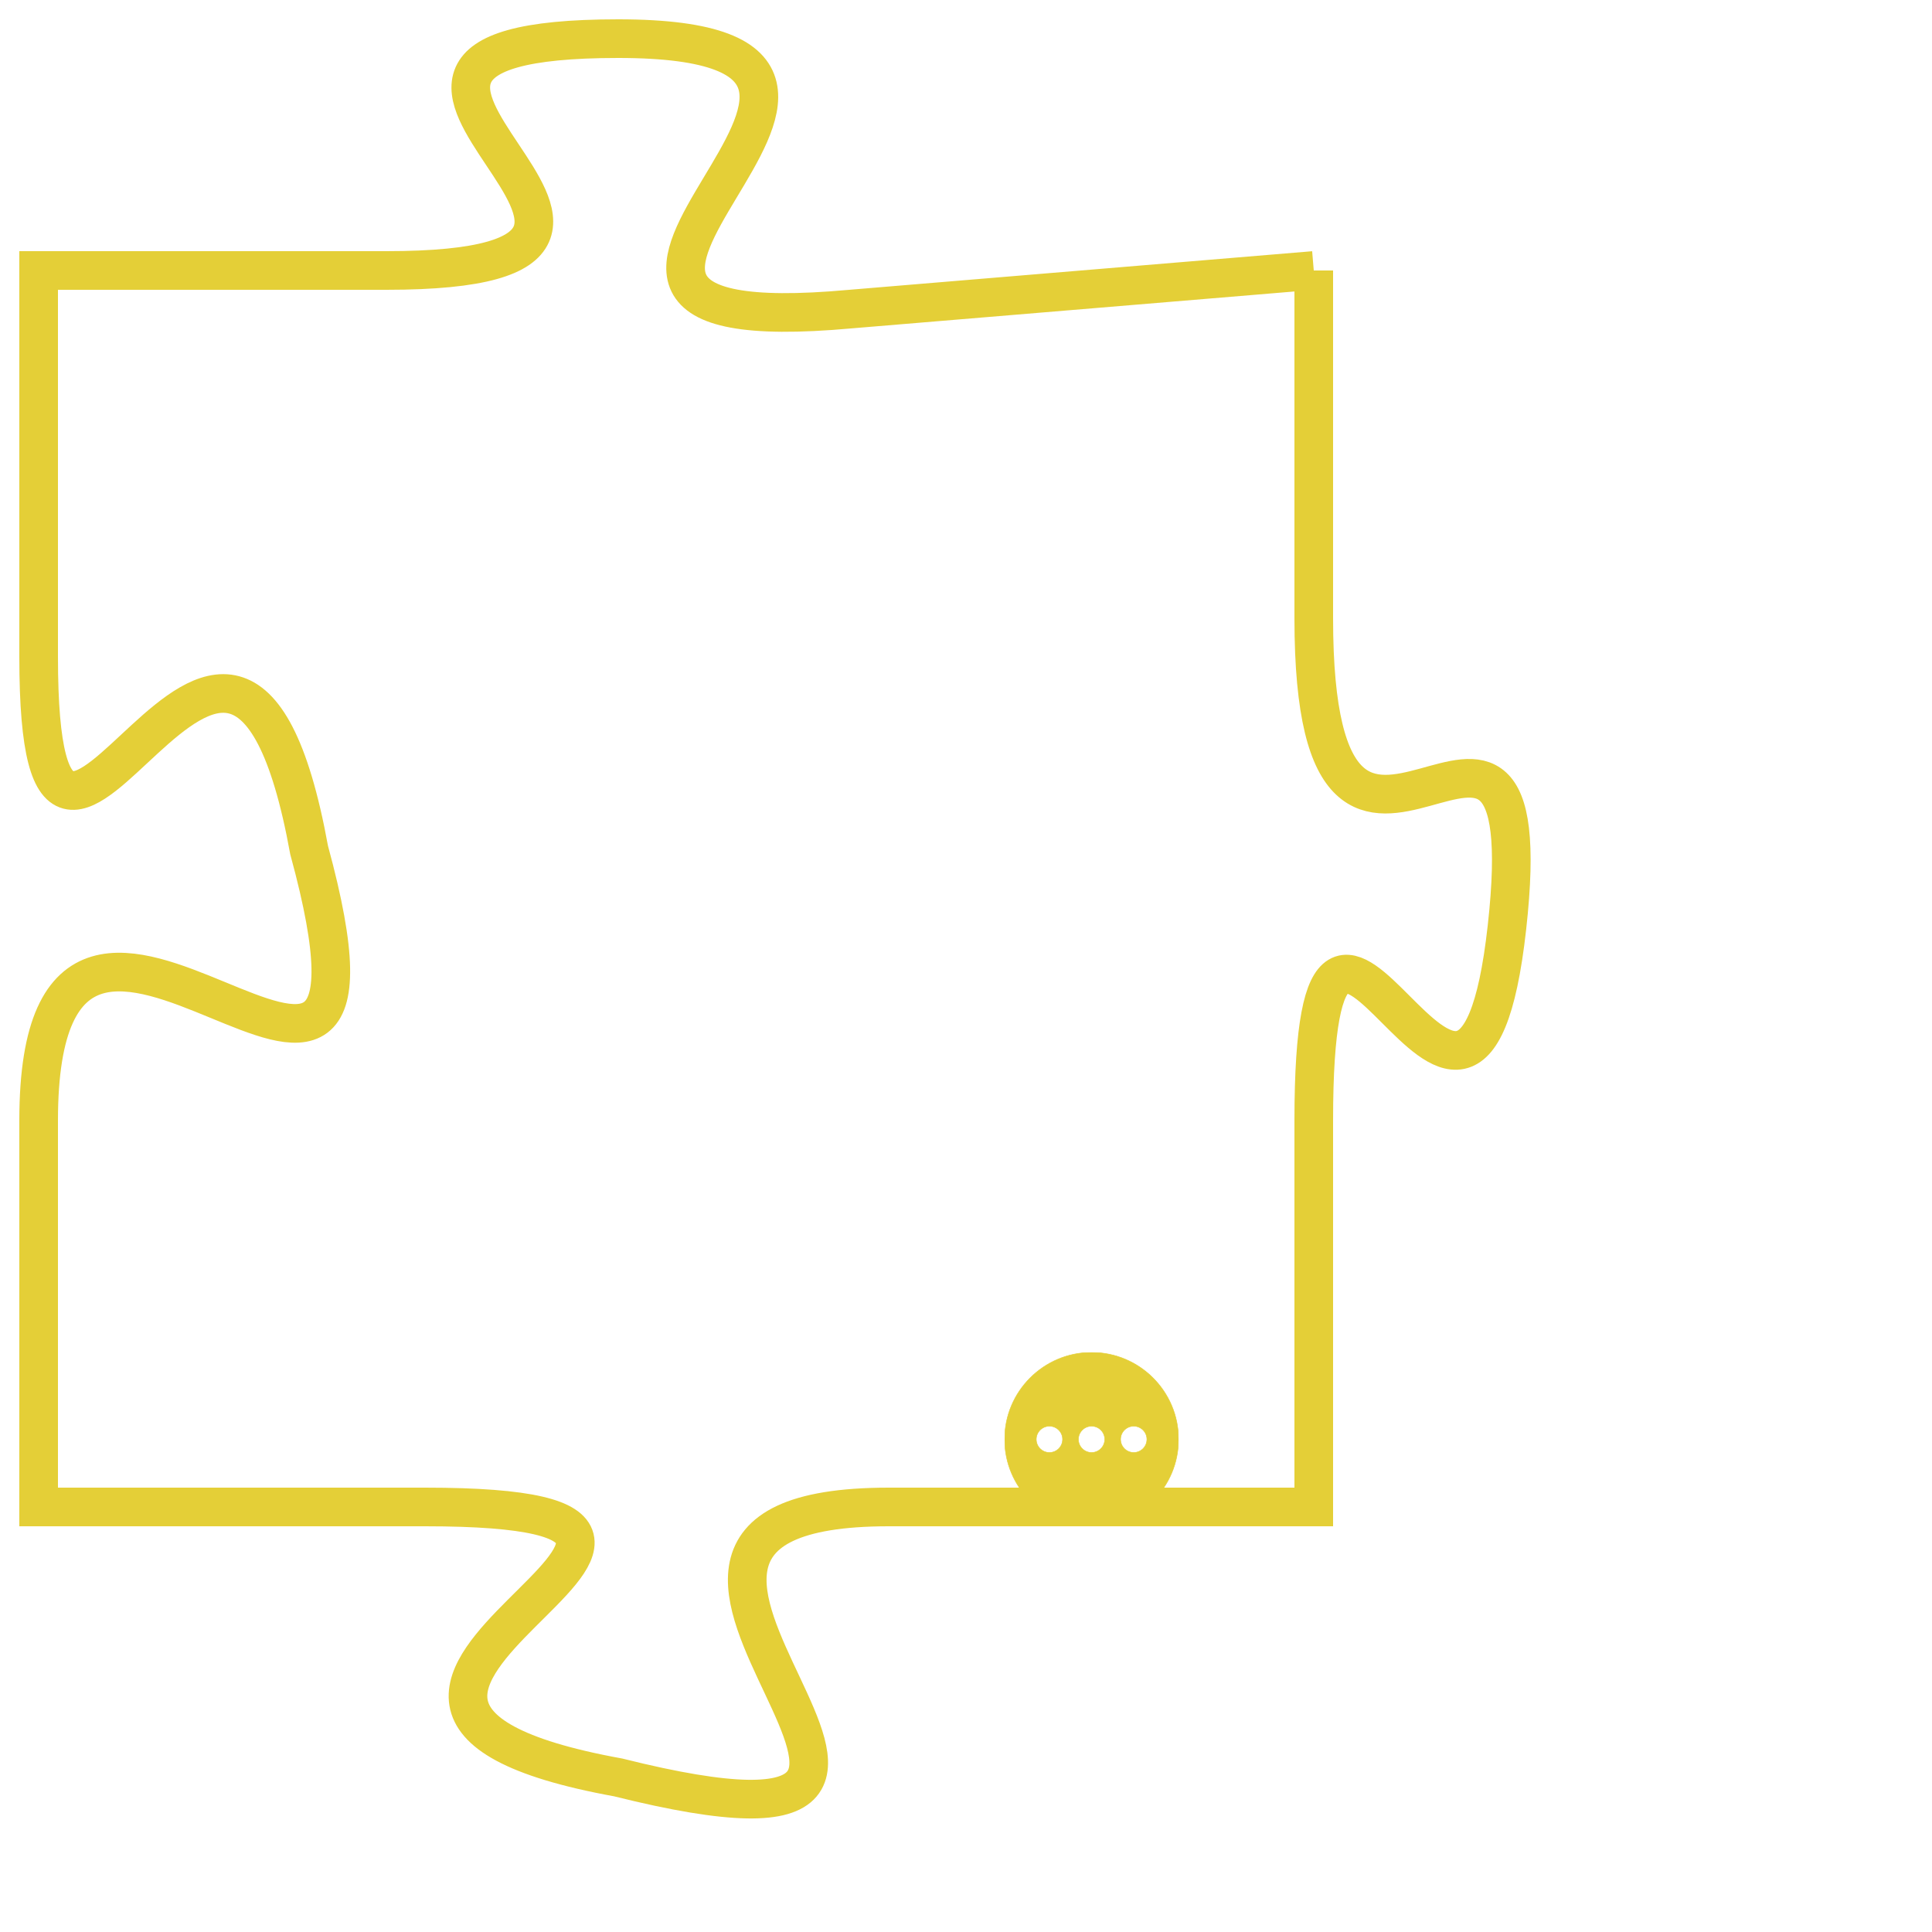<svg version="1.1" xmlns="http://www.w3.org/2000/svg" xmlns:xlink="http://www.w3.org/1999/xlink" fill="transparent" x="0" y="0" width="350" height="350" preserveAspectRatio="xMinYMin slice"><style type="text/css">.links{fill:transparent;stroke: #E4CF37;}.links:hover{fill:#63D272; opacity:0.4;}</style><defs><g id="allt"><path id="t3313" d="M2112,800 L2100,801 C2089,802 2104,794 2094,794 C2084,794 2098,800 2088,800 L2079,800 2079,800 L2079,810 C2079,820 2084,804 2086,815 C2089,826 2079,812 2079,822 L2079,832 2079,832 L2089,832 C2100,832 2083,837 2094,839 C2106,842 2091,832 2101,832 L2112,832 2112,832 L2112,822 C2112,812 2116,826 2117,817 C2118,808 2112,819 2112,809 L2112,800"/></g><clipPath id="c" clipRule="evenodd" fill="transparent"><use href="#t3313"/></clipPath></defs><svg viewBox="2078 793 41 50" preserveAspectRatio="xMinYMin meet"><svg width="4380" height="2430"><g><image crossorigin="anonymous" x="0" y="0" href="https://nftpuzzle.license-token.com/assets/completepuzzle.svg" width="100%" height="100%" /><g class="links"><use href="#t3313"/></g></g></svg><svg x="2104" y="828" height="9%" width="9%" viewBox="0 0 330 330"><g><a xlink:href="https://nftpuzzle.license-token.com/" class="links"><title>See the most innovative NFT based token software licensing project</title><path fill="#E4CF37" id="more" d="M165,0C74.019,0,0,74.019,0,165s74.019,165,165,165s165-74.019,165-165S255.981,0,165,0z M85,190 c-13.785,0-25-11.215-25-25s11.215-25,25-25s25,11.215,25,25S98.785,190,85,190z M165,190c-13.785,0-25-11.215-25-25 s11.215-25,25-25s25,11.215,25,25S178.785,190,165,190z M245,190c-13.785,0-25-11.215-25-25s11.215-25,25-25 c13.785,0,25,11.215,25,25S258.785,190,245,190z"></path></a></g></svg></svg></svg>